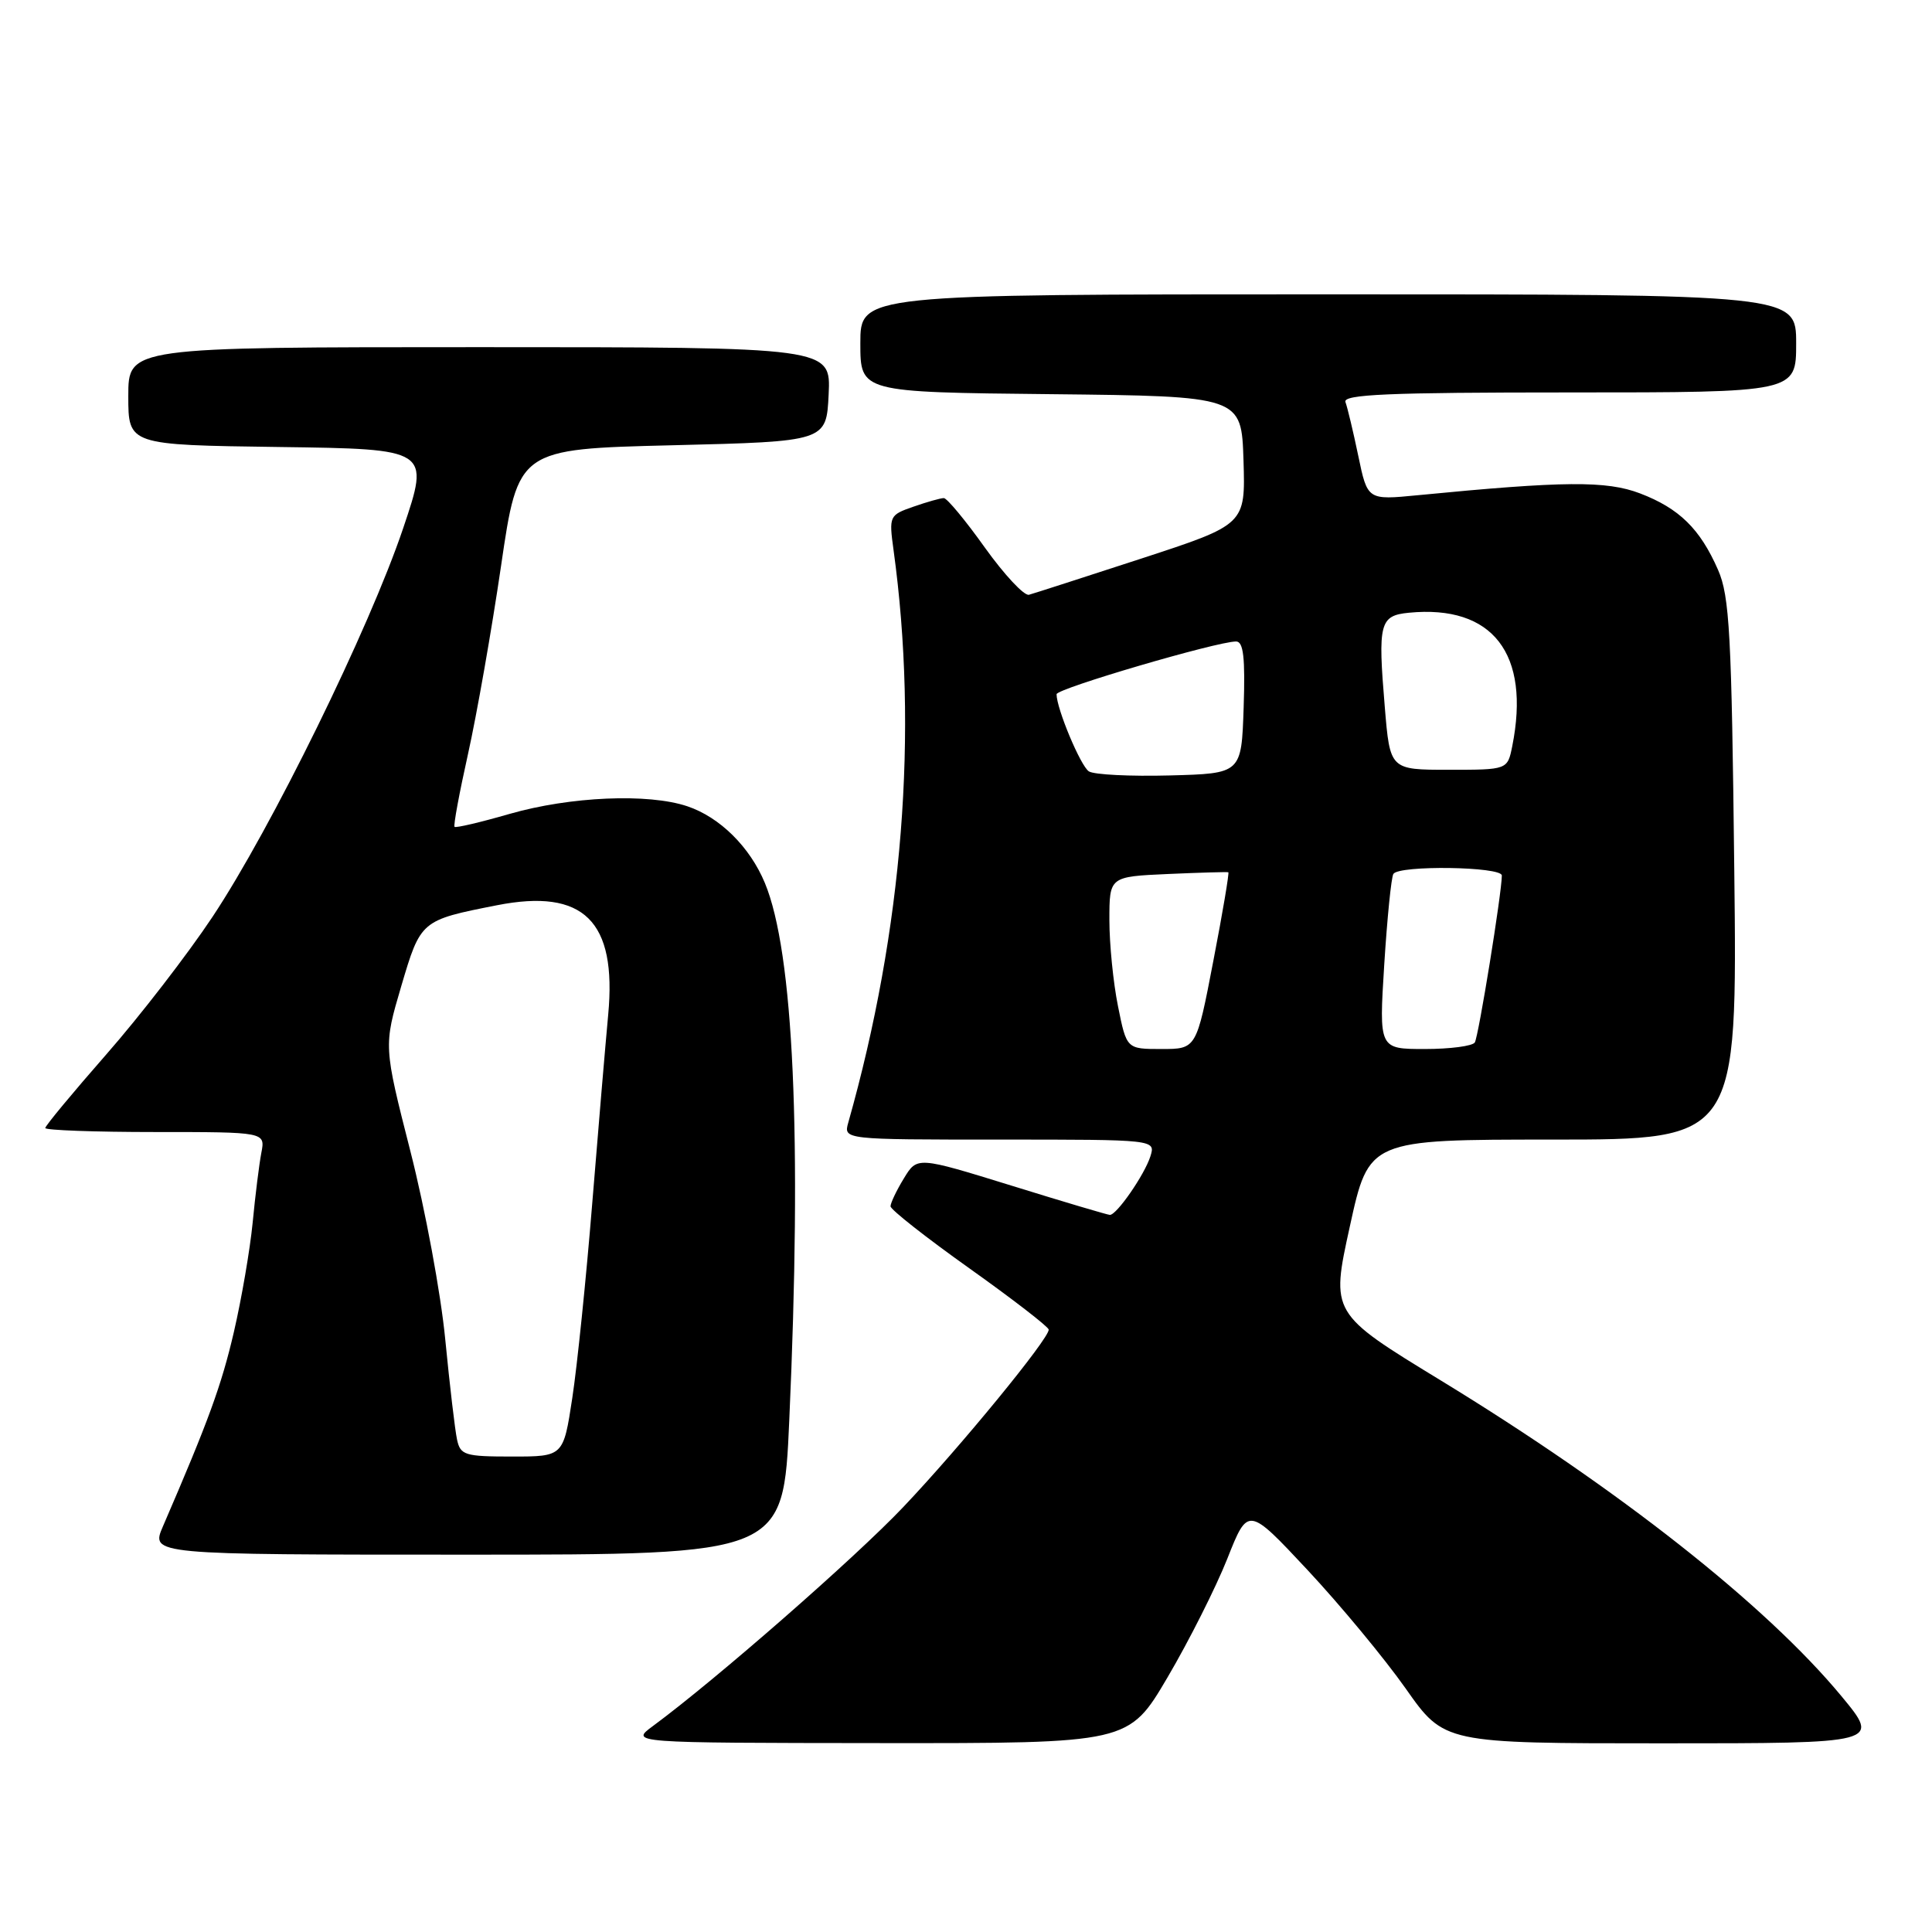 <?xml version="1.0" encoding="UTF-8" standalone="no"?>
<!DOCTYPE svg PUBLIC "-//W3C//DTD SVG 1.1//EN" "http://www.w3.org/Graphics/SVG/1.1/DTD/svg11.dtd" >
<svg xmlns="http://www.w3.org/2000/svg" xmlns:xlink="http://www.w3.org/1999/xlink" version="1.1" viewBox="0 0 256 256">
 <g >
 <path fill="currentColor"
d=" M 154.71 222.25 C 157.54 217.44 161.10 210.37 162.62 206.55 C 165.37 199.60 165.37 199.60 173.27 208.05 C 177.61 212.70 183.46 219.76 186.27 223.75 C 191.37 231.00 191.37 231.00 220.27 231.00 C 249.17 231.00 249.17 231.00 244.00 224.75 C 233.99 212.67 214.51 197.32 190.92 182.92 C 176.33 174.02 176.33 174.02 178.86 162.51 C 181.38 151.00 181.38 151.00 205.79 151.00 C 230.21 151.00 230.21 151.00 229.80 115.25 C 229.45 84.00 229.18 79.00 227.65 75.51 C 225.27 70.07 222.50 67.36 217.32 65.38 C 212.87 63.68 207.24 63.73 187.85 65.62 C 181.20 66.27 181.20 66.27 179.98 60.41 C 179.31 57.19 178.54 53.98 178.28 53.28 C 177.89 52.26 183.90 52.00 207.89 52.00 C 238.00 52.00 238.00 52.00 238.00 45.50 C 238.00 39.00 238.00 39.00 176.00 39.00 C 114.00 39.00 114.00 39.00 114.00 45.48 C 114.00 51.97 114.00 51.97 139.25 52.23 C 164.50 52.50 164.50 52.50 164.77 61.00 C 165.03 69.50 165.03 69.50 151.27 74.00 C 143.69 76.47 136.98 78.64 136.34 78.81 C 135.70 78.97 133.08 76.16 130.50 72.56 C 127.93 68.95 125.48 66.00 125.06 66.00 C 124.64 66.00 122.83 66.51 121.03 67.14 C 117.84 68.25 117.78 68.37 118.40 72.89 C 121.71 96.93 119.63 123.21 112.40 148.75 C 111.77 151.00 111.77 151.00 132.45 151.00 C 153.13 151.00 153.13 151.00 152.43 153.23 C 151.65 155.67 147.96 161.01 147.06 160.98 C 146.75 160.97 140.88 159.23 134.02 157.10 C 121.53 153.24 121.53 153.24 119.77 156.14 C 118.79 157.74 118.00 159.41 118.00 159.84 C 118.00 160.28 122.71 163.98 128.46 168.07 C 134.21 172.16 138.93 175.81 138.96 176.18 C 139.03 177.35 127.24 191.74 119.69 199.69 C 113.33 206.40 94.83 222.58 86.50 228.72 C 83.50 230.94 83.50 230.94 116.53 230.97 C 149.56 231.00 149.56 231.00 154.71 222.25 Z  M 104.58 188.25 C 106.27 150.61 105.16 126.17 101.35 117.00 C 99.37 112.23 95.39 108.29 91.09 106.84 C 85.90 105.09 75.56 105.54 67.51 107.85 C 63.67 108.96 60.39 109.73 60.23 109.56 C 60.06 109.40 60.87 105.04 62.02 99.88 C 63.17 94.72 65.14 83.53 66.39 75.00 C 68.66 59.50 68.66 59.50 89.08 59.00 C 109.50 58.50 109.50 58.50 109.80 52.25 C 110.10 46.00 110.10 46.00 63.55 46.00 C 17.00 46.00 17.00 46.00 17.00 52.48 C 17.00 58.96 17.00 58.96 36.98 59.23 C 56.96 59.50 56.96 59.50 53.42 70.00 C 48.93 83.31 35.94 109.79 28.15 121.50 C 24.86 126.45 18.53 134.65 14.08 139.72 C 9.64 144.79 6.00 149.17 6.00 149.47 C 6.00 149.76 12.56 150.00 20.58 150.00 C 35.16 150.00 35.16 150.00 34.63 152.75 C 34.34 154.26 33.82 158.43 33.48 162.00 C 33.13 165.57 32.01 172.10 30.99 176.50 C 29.34 183.59 27.62 188.30 21.59 202.25 C 19.97 206.00 19.97 206.00 61.88 206.00 C 103.79 206.00 103.79 206.00 104.58 188.25 Z  M 148.14 133.33 C 147.51 130.22 147.00 125.08 147.00 121.91 C 147.00 116.16 147.00 116.16 154.75 115.81 C 159.01 115.62 162.62 115.52 162.76 115.58 C 162.90 115.63 162.01 120.93 160.77 127.34 C 158.53 139.00 158.53 139.00 153.90 139.00 C 149.28 139.00 149.28 139.00 148.14 133.33 Z  M 183.42 127.80 C 183.81 121.64 184.35 116.24 184.63 115.80 C 185.36 114.62 199.00 114.82 199.00 116.01 C 199.00 118.28 195.92 137.32 195.42 138.13 C 195.12 138.61 192.14 139.00 188.80 139.00 C 182.72 139.00 182.72 139.00 183.42 127.80 Z  M 144.28 102.21 C 143.18 101.50 140.00 93.89 140.00 91.99 C 140.00 91.24 161.26 85.00 163.79 85.00 C 164.76 85.00 165.01 87.13 164.79 93.75 C 164.50 102.50 164.50 102.50 155.00 102.75 C 149.78 102.89 144.95 102.65 144.28 102.21 Z  M 183.49 93.66 C 182.56 82.56 182.81 81.57 186.69 81.19 C 197.79 80.11 202.83 86.62 200.38 98.88 C 199.75 102.00 199.75 102.00 191.96 102.00 C 184.18 102.00 184.18 102.00 183.49 93.66 Z  M 60.56 190.75 C 60.29 189.51 59.59 183.55 59.00 177.50 C 58.42 171.45 56.34 160.22 54.38 152.55 C 50.83 138.61 50.83 138.61 53.16 130.70 C 55.75 121.94 55.76 121.94 65.85 119.95 C 77.34 117.69 81.75 122.02 80.59 134.44 C 80.23 138.32 79.27 149.60 78.47 159.50 C 77.67 169.40 76.48 180.99 75.83 185.25 C 74.65 193.00 74.65 193.00 67.85 193.00 C 61.60 193.00 61.00 192.82 60.56 190.75 Z "/>
</g>
</svg>